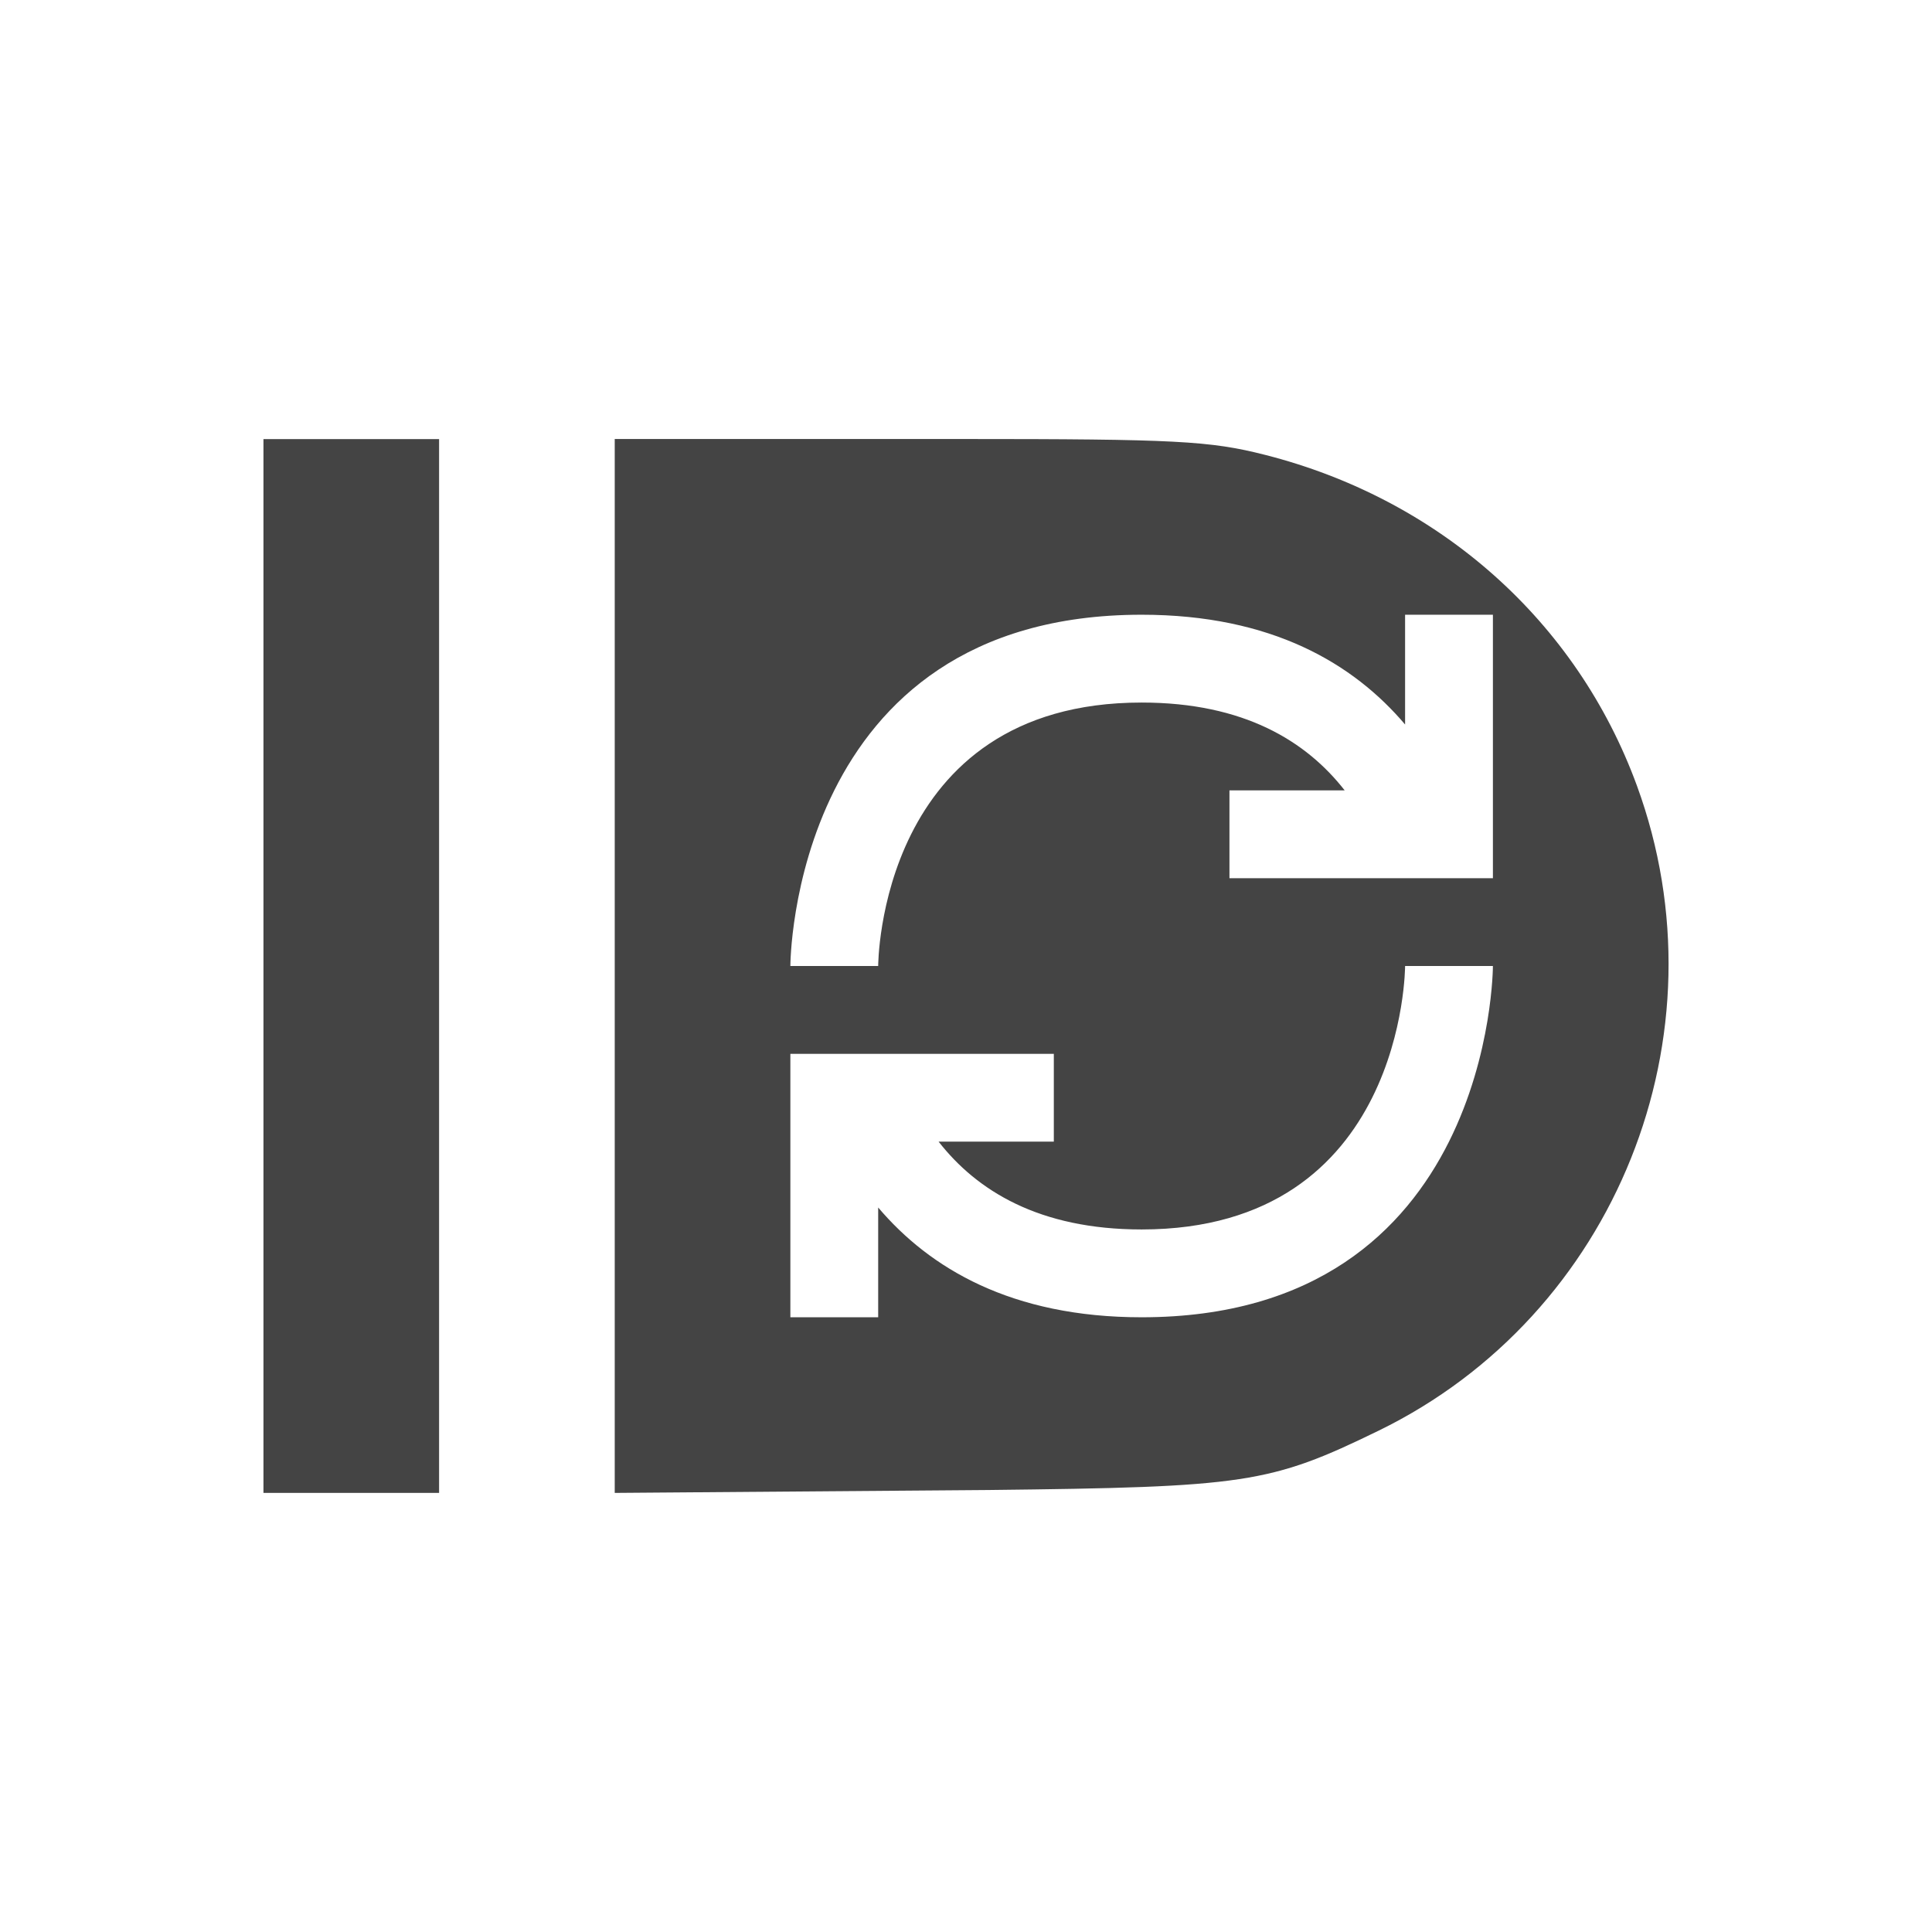 <svg height="22" width="22" xmlns="http://www.w3.org/2000/svg">
  <path d="m3 5v12h2v-12zm4 0v12l4.252-.033c2.931-.033 3.208-.072 4.447-.676 2.702-1.317 3.98-4.505 2.941-7.344-.686-1.875-2.248-3.263-4.237-3.768-.625-.159-1.021-.18-3.449-.18h-3.955zm6 2c1.483 0 2.413.558 3 1.25v-1.25h1v2 1h-1-2v-1h1.312c-.435-.557-1.143-1-2.312-1-3 0-3 3-3 3h-1s0-4 4-4zm3 4h1s0 4-4 4c-1.483-0-2.413-.558-3-1.25v1.25h-1v-2-1h1 2v1h-1.312c.435.557 1.143 1 2.312 1 3 0 3-3 3-3z" fill="#444"/>
</svg>
